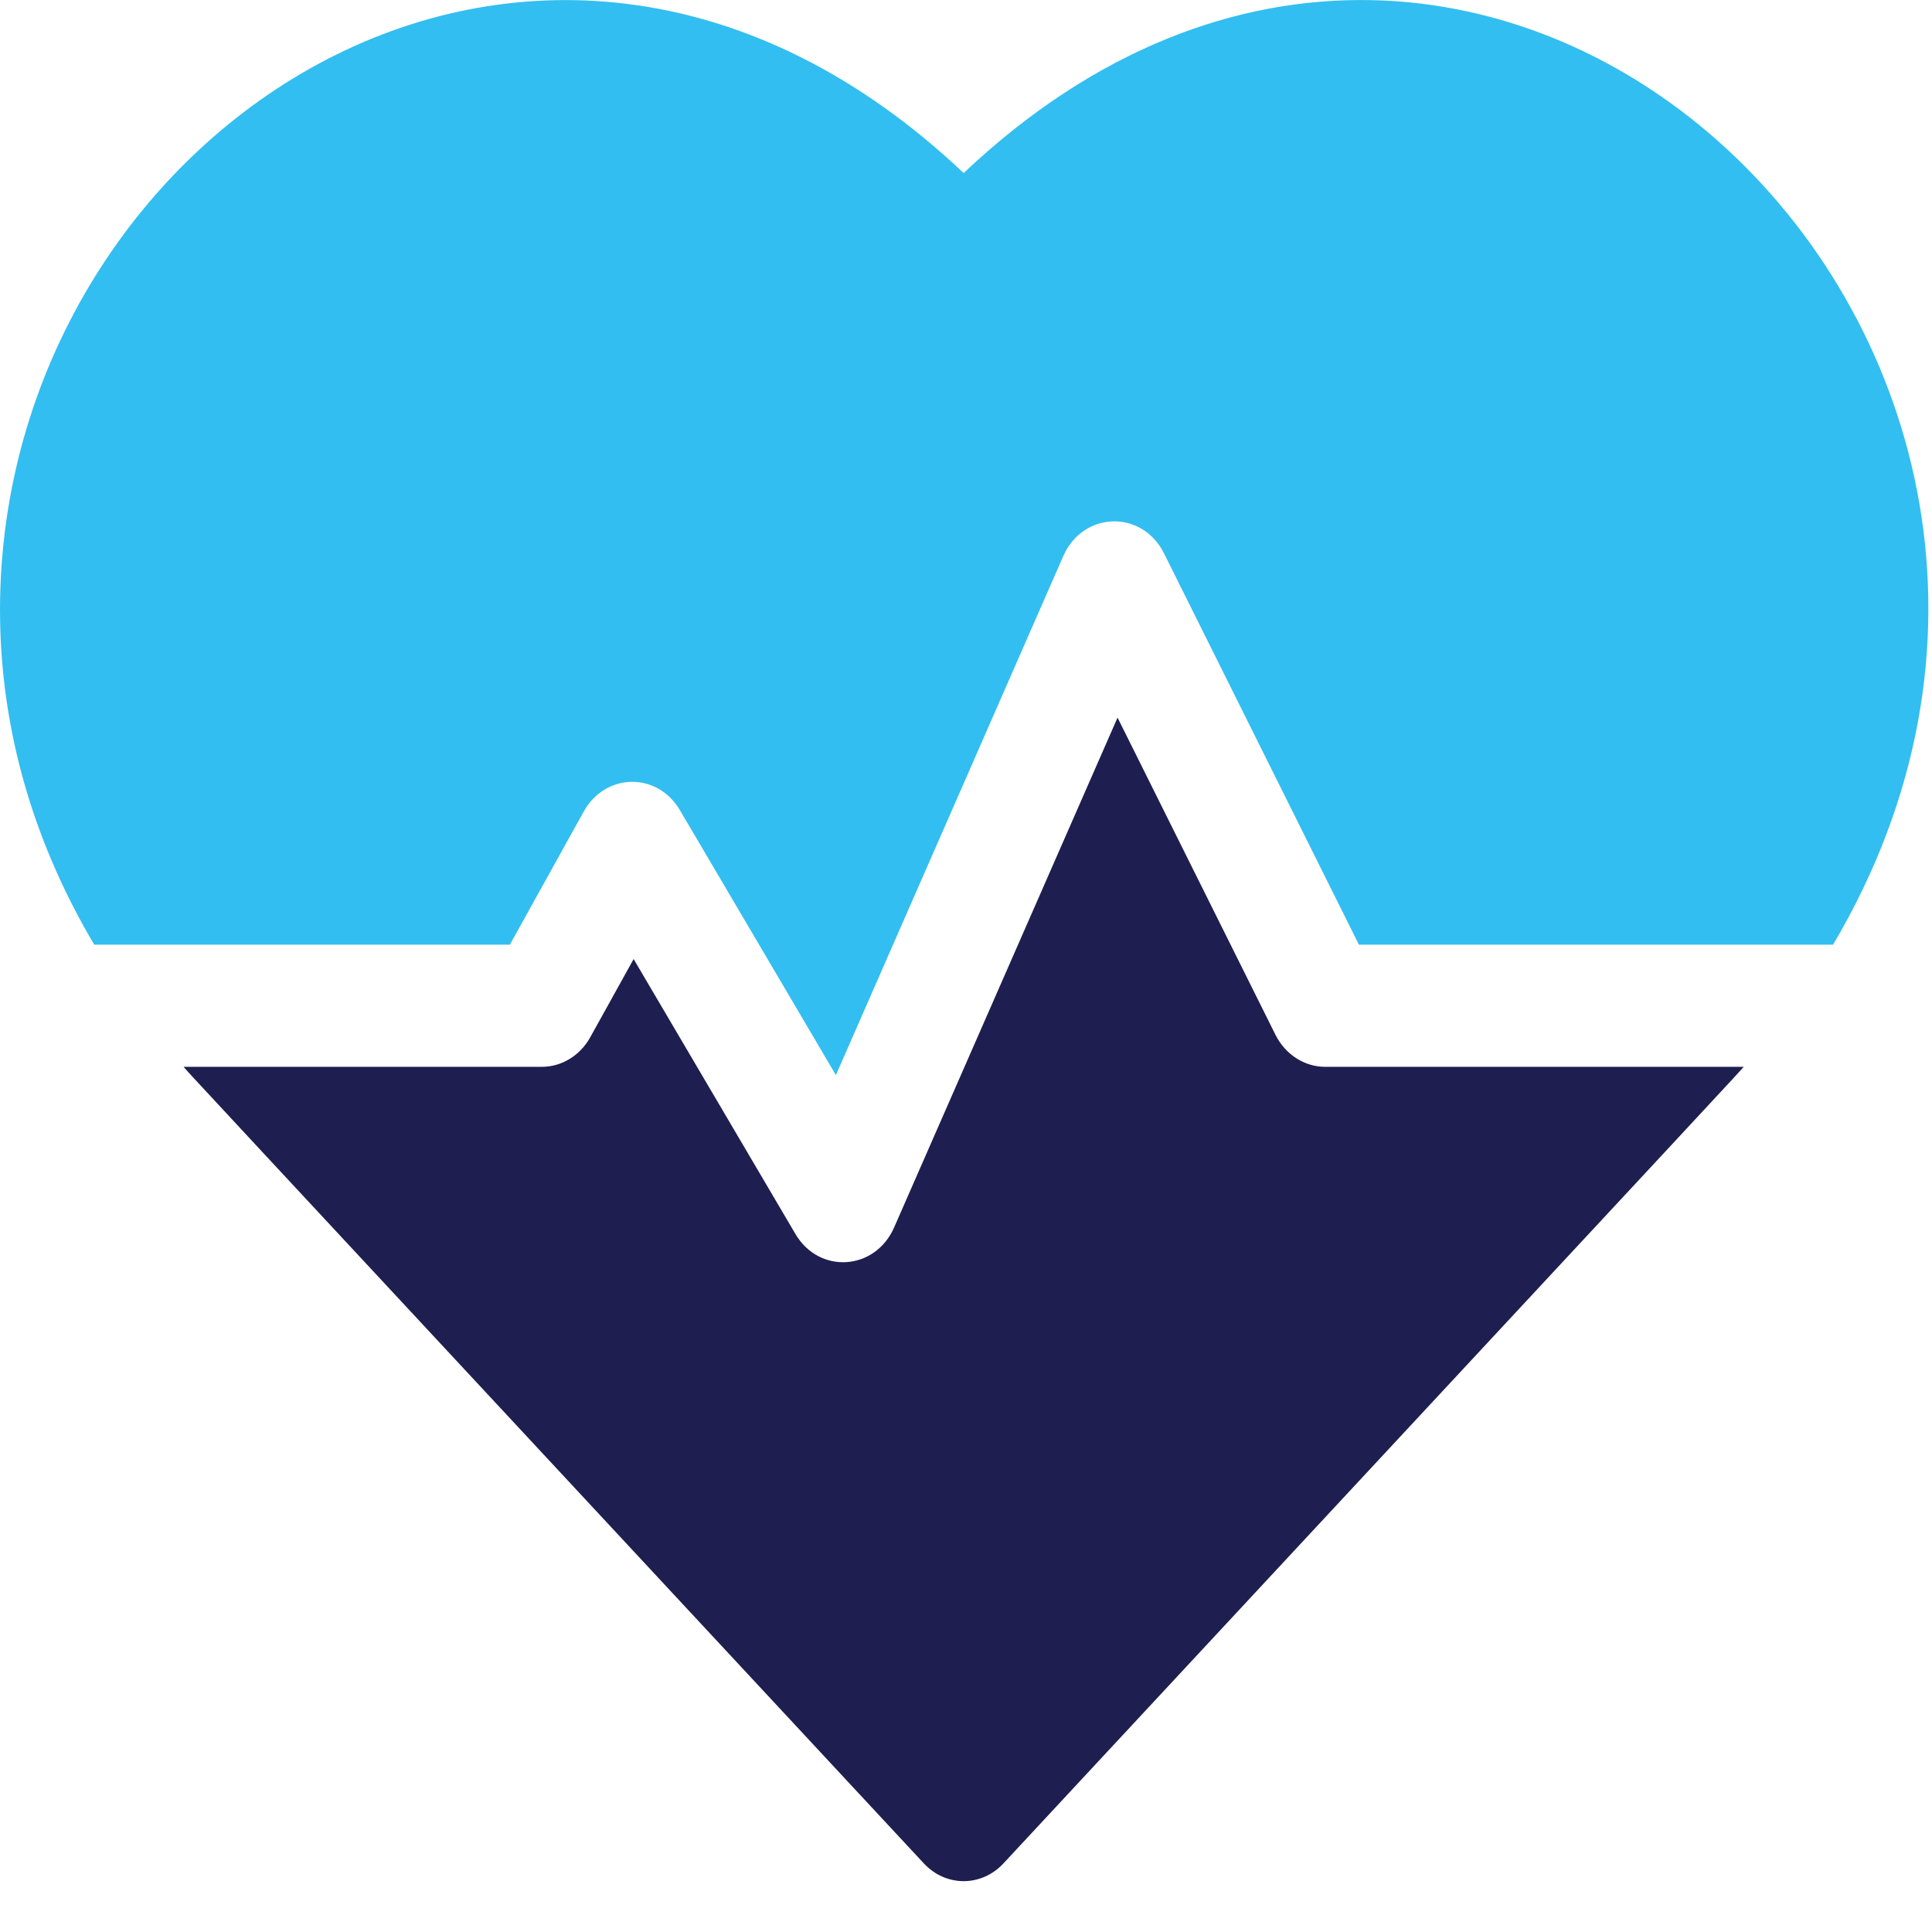 <?xml version="1.0" encoding="UTF-8"?>
<svg width="32px" height="32px" viewBox="0 0 32 32" version="1.1" xmlns="http://www.w3.org/2000/svg" xmlns:xlink="http://www.w3.org/1999/xlink">
    <title>B047C639-6E5B-42A0-AE90-08556646141F</title>
    <g id="Pages" stroke="none" stroke-width="1" fill="none" fill-rule="evenodd">
        <g id="Home" transform="translate(-824, -843)" fill-rule="nonzero">
            <g id="Group-3" transform="translate(60, 751)">
                <g id="Tab-Navigation/News-Tabs" transform="translate(0, 92)">
                    <g id="Tab-Navigation/--Tabs/Icon-+-Label-2-lines" transform="translate(720, 0)">
                        <g id="heart" transform="translate(44, 0)">
                            <path d="M15.961,2.866 C8.999,-3.717 0.147,2.067 0.002,9.908 C-0.035,11.906 0.498,13.853 1.561,15.647 L8.445,15.647 L9.669,13.441 C10.025,12.8 10.885,12.78 11.261,13.418 L13.845,17.807 L17.61,9.213 C17.939,8.463 18.918,8.439 19.28,9.166 L22.508,15.647 L30.361,15.647 C36.179,5.818 24.682,-5.38 15.961,2.866 Z" id="Path" fill="#32BEF0"></path>
                            <path d="M21.125,17.138 L18.51,11.886 L14.81,20.329 C14.496,21.047 13.57,21.109 13.175,20.439 L10.495,15.885 L9.777,17.179 C9.608,17.484 9.303,17.67 8.975,17.67 L3.041,17.67 C3.227,17.881 2.235,16.811 15.301,30.863 C15.666,31.256 16.256,31.256 16.621,30.863 C29.485,17.027 28.695,17.88 28.881,17.67 L21.949,17.67 C21.605,17.67 21.289,17.466 21.125,17.138 Z" id="Path" fill="#1E1E50"></path>
                        </g>
                    </g>
                </g>
            </g>
        </g>
    </g>
</svg>